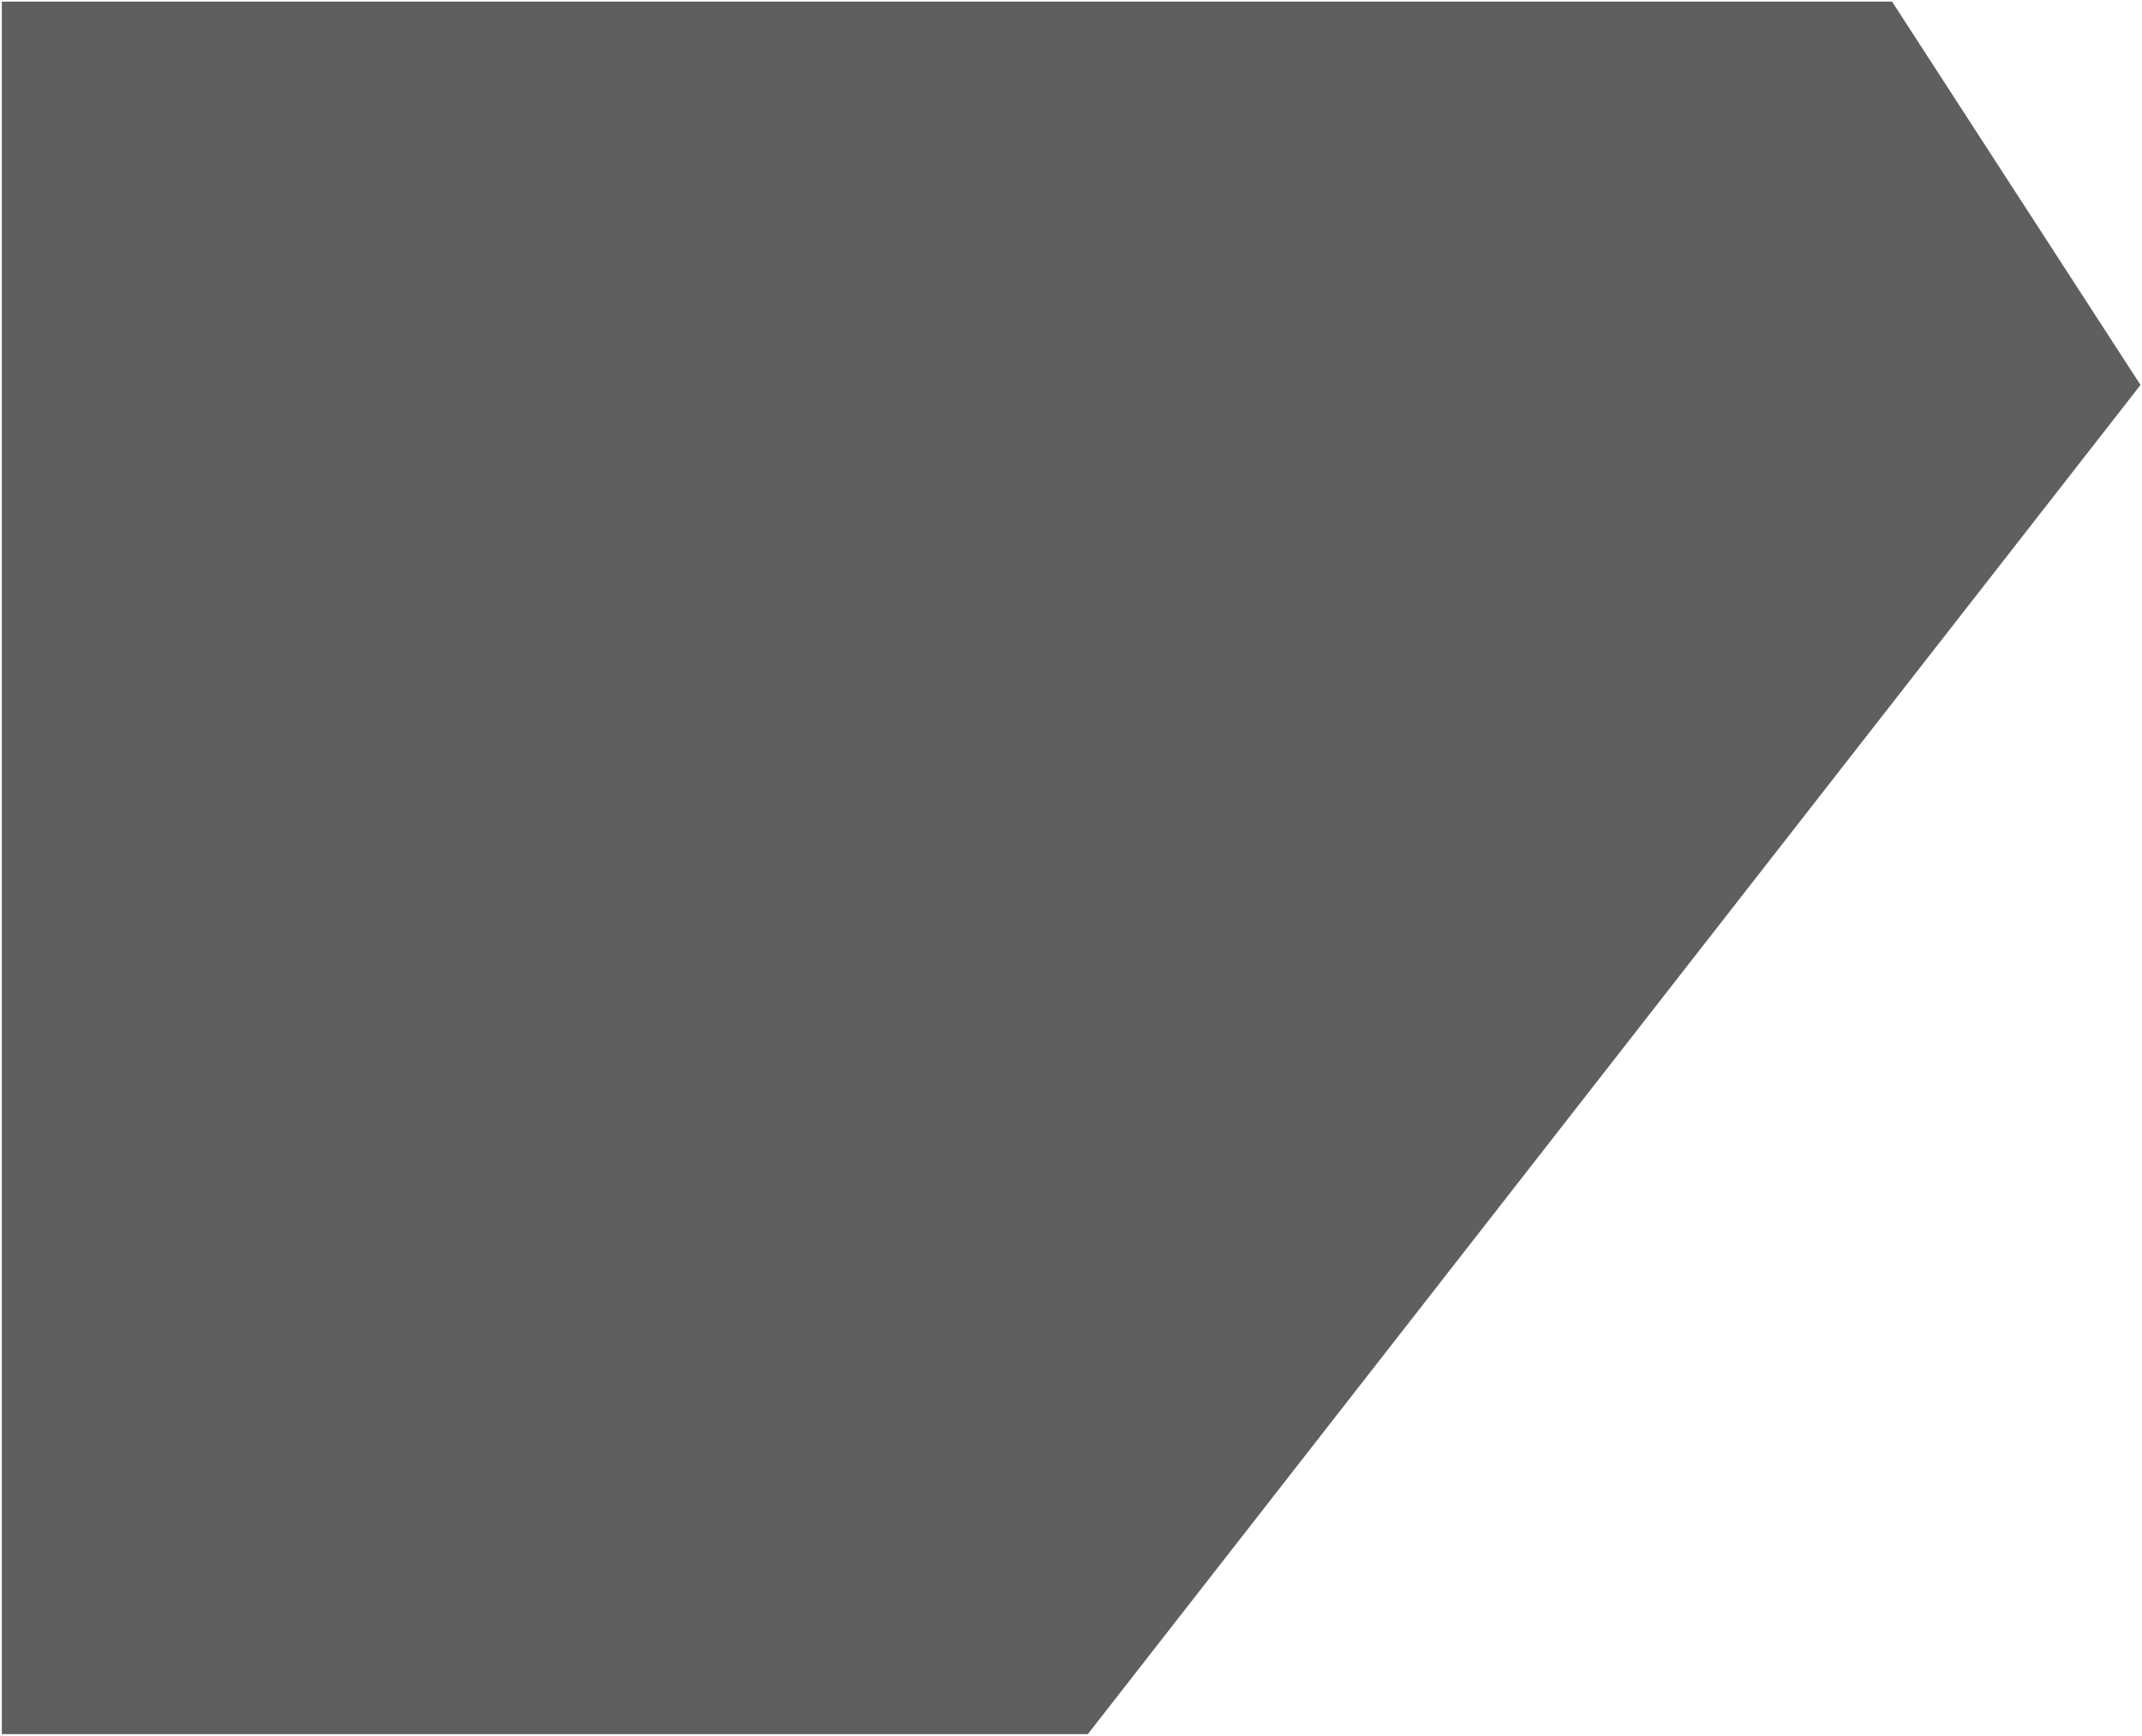 <svg width="855" height="693" viewBox="0 0 855 693" fill="none" xmlns="http://www.w3.org/2000/svg">
<path d="M0.725 0.635L755.225 0.635L854.41 153.65L434.225 692.135L0.725 692.135L0.725 0.635Z" fill="#303030" fill-opacity="0.77"/>
</svg>
